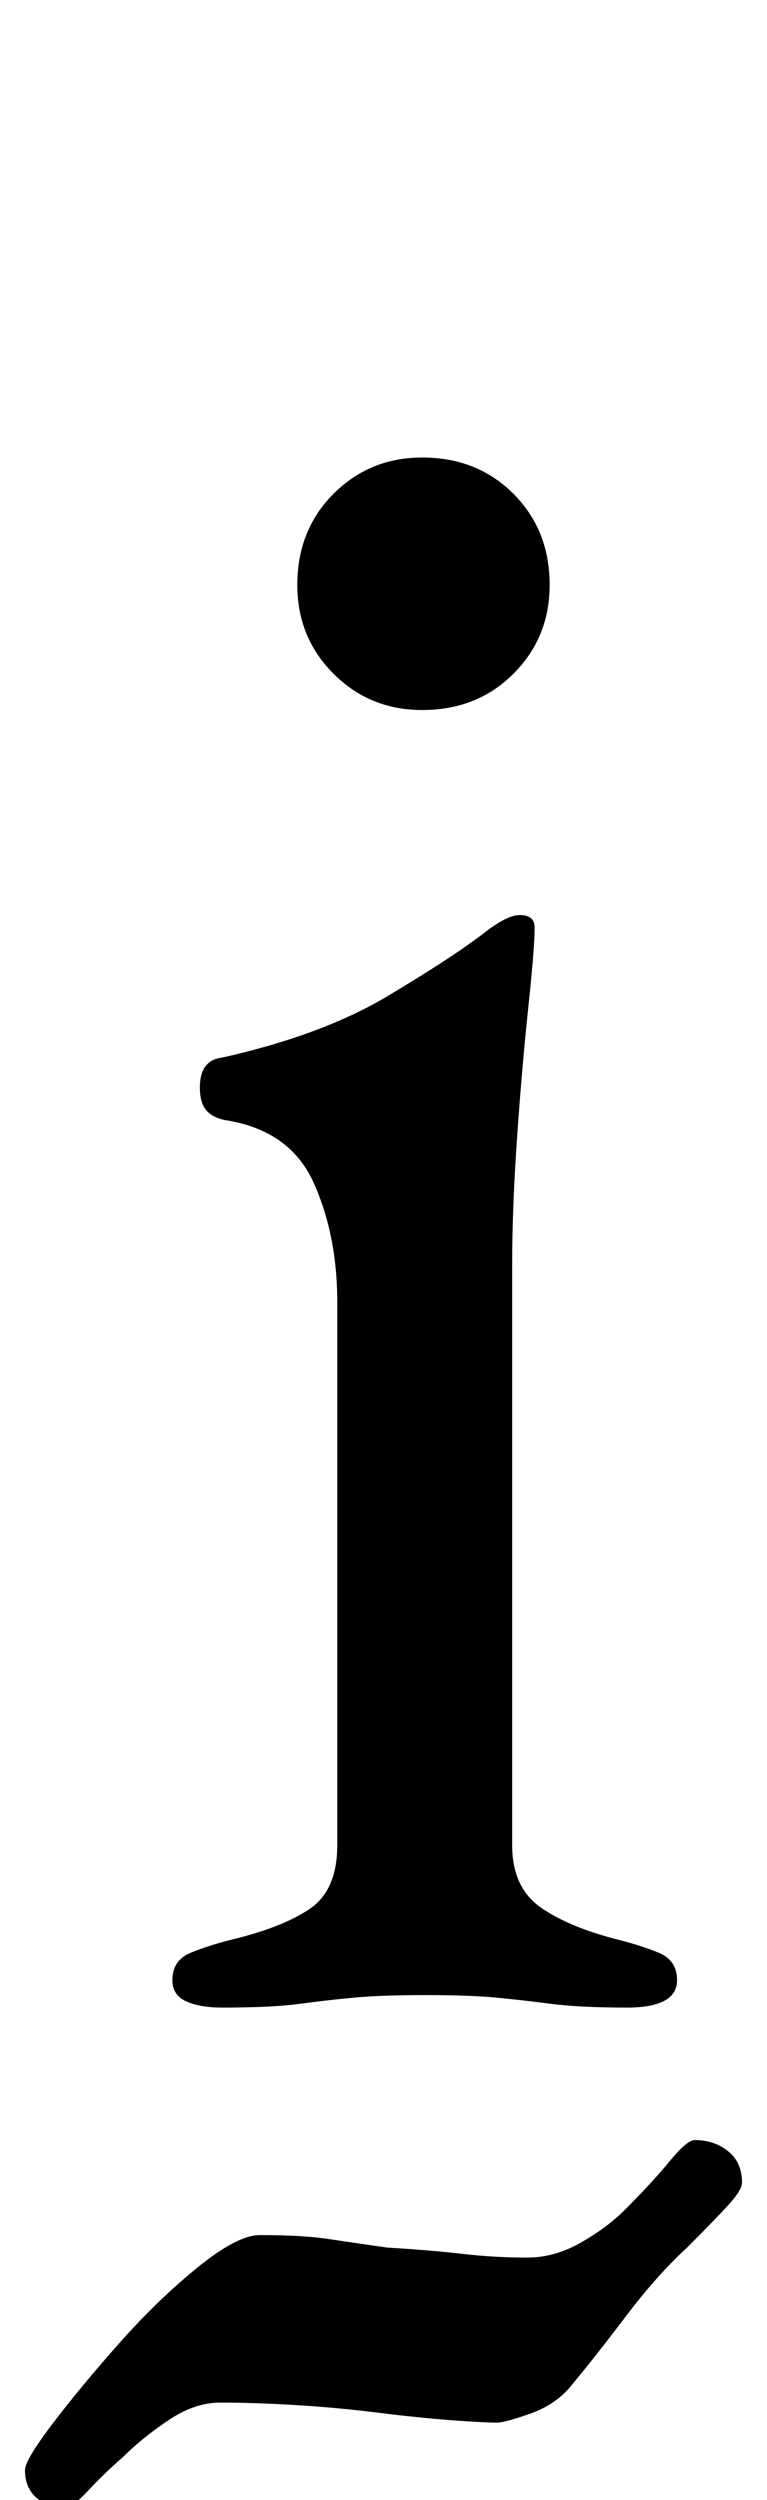 <?xml version="1.0" standalone="no"?>
<!DOCTYPE svg PUBLIC "-//W3C//DTD SVG 1.1//EN" "http://www.w3.org/Graphics/SVG/1.1/DTD/svg11.dtd" >
<svg xmlns="http://www.w3.org/2000/svg" xmlns:xlink="http://www.w3.org/1999/xlink" version="1.1" viewBox="-45 0 307 1000">
  <g transform="matrix(1 0 0 -1 0 800)">
   <path fill="currentColor"
d="M44 -3q-9 0 -14.5 2.5t-5.5 8.5q0 8 7.5 11t15.5 5q21 5 32 12.5t11 25.5v217q0 27 -9.5 48t-35.5 25q-5 1 -7.5 4t-2.5 9q0 11 9 12q40 9 66 24.5t39 25.5q9 7 14 7q6 0 6 -5q0 -8 -2.5 -31.5t-4.5 -52t-2 -51.5v-232q0 -17 11.5 -25t31.5 -13q8 -2 15.5 -5t7.5 -11
q0 -11 -20 -11q-19 0 -30.5 1.5t-22 2.5t-28.5 1q-17 0 -28 -1t-22 -2.5t-31 -1.5zM124 516q-21 0 -35.5 14.5t-14.5 35.5q0 22 14.5 36.5t35.5 14.5q22 0 36.5 -14.5t14.5 -36.5q0 -21 -14.5 -35.5t-36.5 -14.5zM-19 -203q-7 0 -11.5 4t-4.5 11q0 4 11 18.5t26.5 32
t31.5 30.5t25 13q17 0 27 -1.5t24 -3.5q17 -1 30 -2.5t26 -1.5q11 0 21.5 6t17.5 13q11 11 18 19.5t10 8.5q8 0 13.5 -4.5t5.5 -12.5q0 -3 -5.5 -9t-16.5 -17q-12 -11 -24.5 -27.5t-22.5 -28.5q-6 -7 -16 -10.5t-13 -3.5q-6 0 -19 1t-29 3t-32.5 3t-30.5 1q-10 0 -20.5 -7
t-18.5 -15q-7 -6 -13.5 -13t-9.5 -7z" />
  </g>

</svg>
